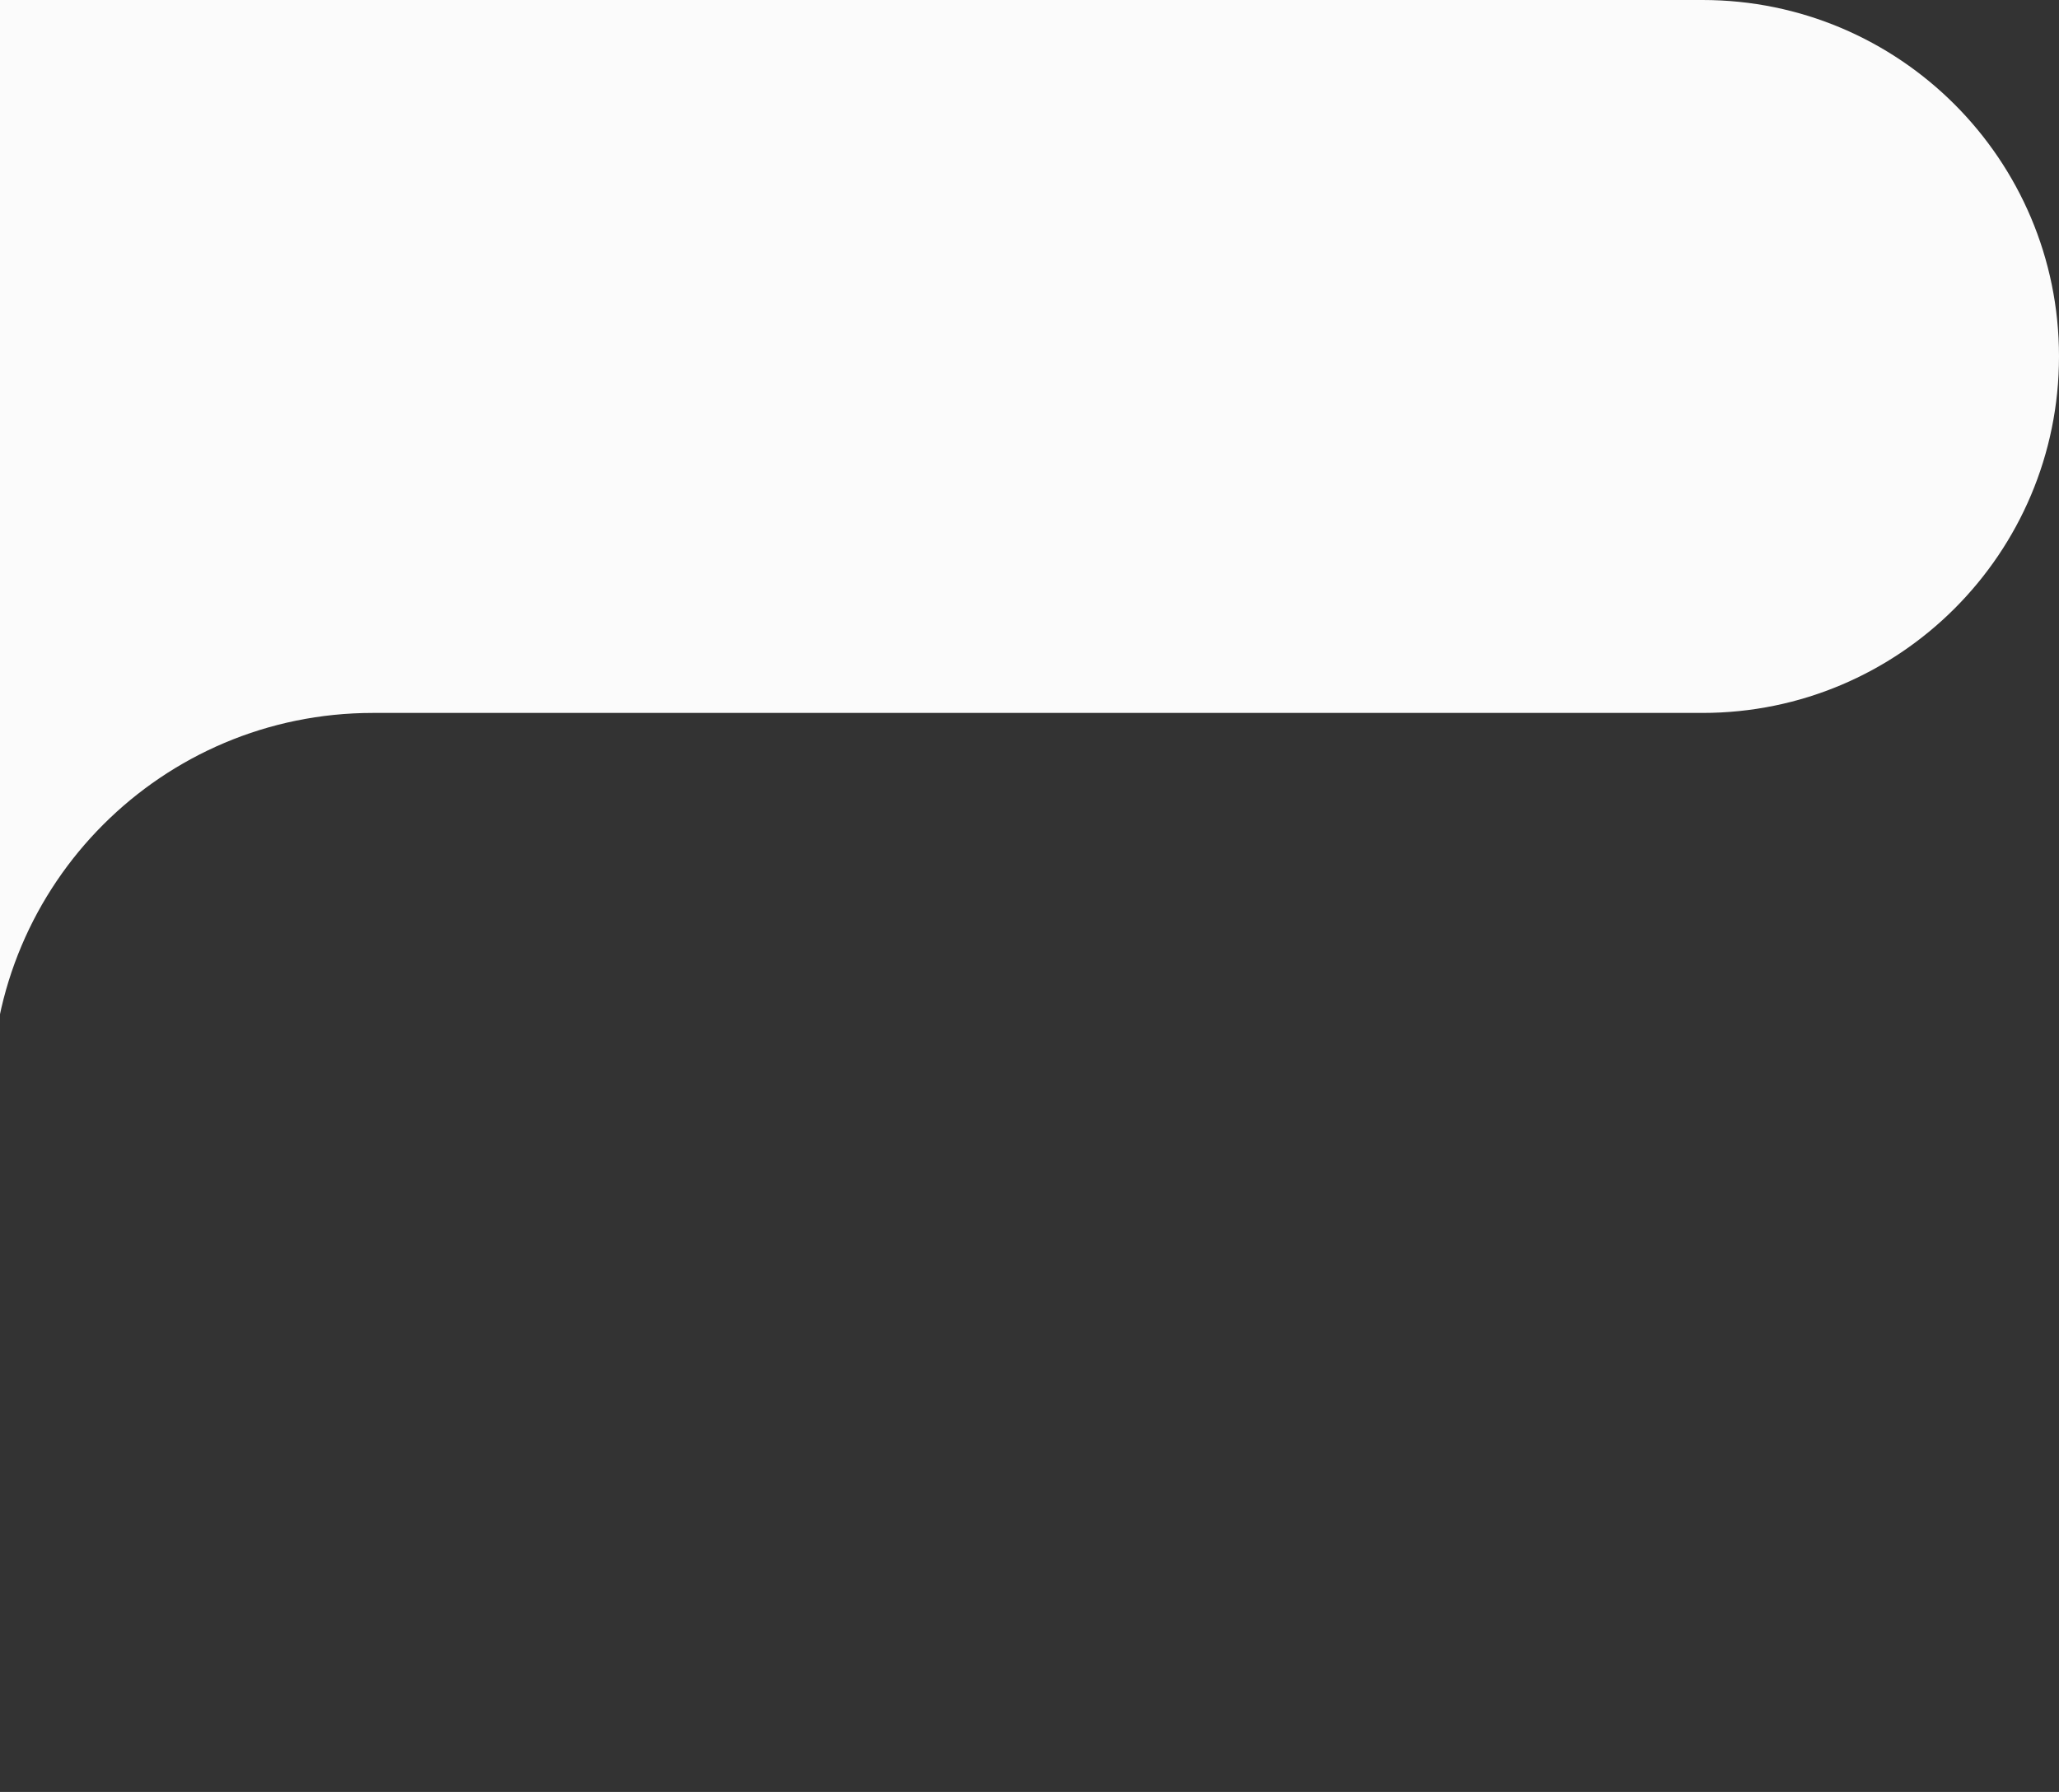 <svg width="54" height="47" viewBox="0 0 54 47" fill="none" xmlns="http://www.w3.org/2000/svg">
<rect x="0" y="0" width="54" height="47" fill="#333333" stroke="none"/>
<path d="M-10.221 47H-41C-46.523 47 -51 42.523 -51 37V10C-51 4.477 -46.523 0 -41 0H44.651C49.814 0 54 4.186 54 9.349C54 14.513 49.814 18.699 44.651 18.699H9.779C4.256 18.699 -0.221 23.176 -0.221 28.699V37C-0.221 42.523 -4.698 47 -10.221 47Z" fill="#FBFBFB"/>
</svg>
